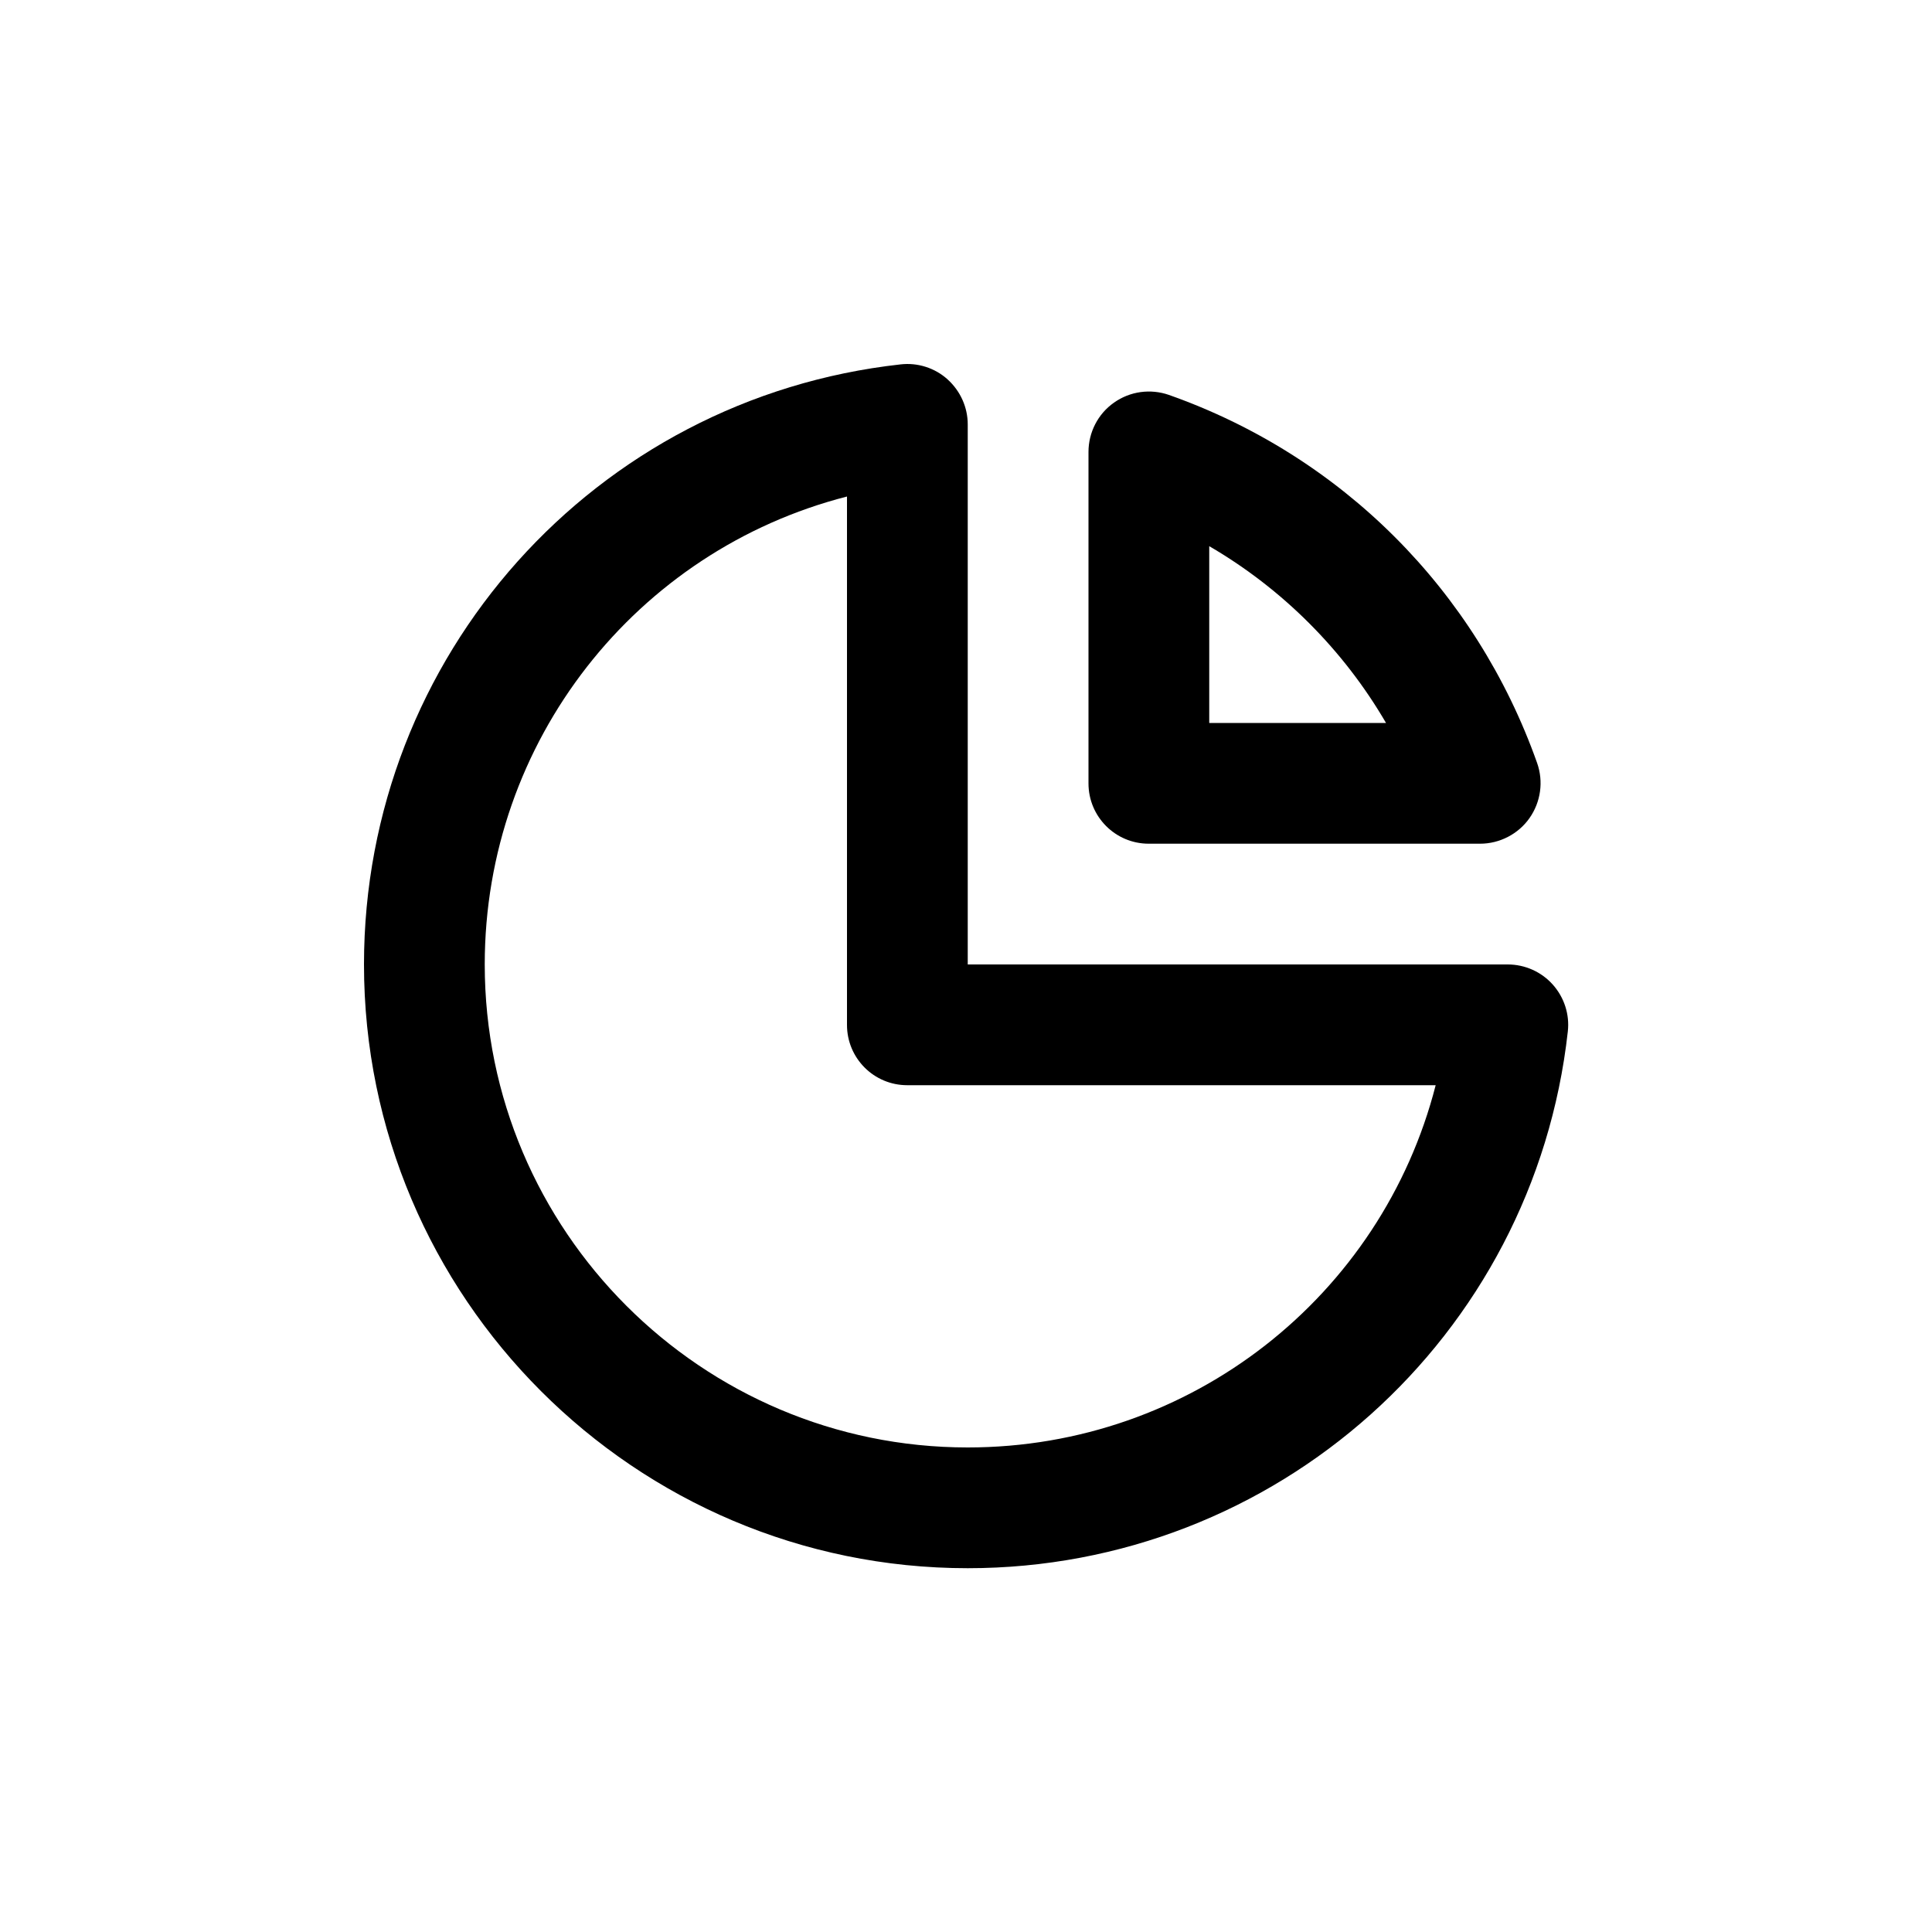 <?xml version="1.0" encoding="utf-8"?>
<!-- Generator: Adobe Illustrator 25.1.0, SVG Export Plug-In . SVG Version: 6.00 Build 0)  -->
<svg version="1.1" id="Layer_1" xmlns="http://www.w3.org/2000/svg" xmlns:xlink="http://www.w3.org/1999/xlink" x="0px" y="0px"
	 viewBox="0 0 1000 1000" style="enable-background:new 0 0 1000 1000;" xml:space="preserve">
<g>
	<path d="M803.7,509.6c-5.9-6.6-14.4-10.4-23.3-10.4H500.9V219.7c0-8.9-3.8-17.3-10.4-23.3s-15.6-8.8-24.3-7.8
		c-158.4,17.5-277.8,151-277.8,310.6c0,172.3,140.2,312.5,312.5,312.5c159.5,0,293-119.5,310.6-277.8
		C812.5,525,809.6,516.2,803.7,509.6z M500.9,749.2c-137.8,0-250-112.2-250-250c0-115.7,78.5-214.3,187.5-242.2v273.5
		c0,17.2,13.9,31.2,31.2,31.2h273.5C715.2,670.7,616.6,749.2,500.9,749.2z"/>
	<path d="M594.6,436.7h171.5c10.1,0,19.8-5,25.6-13.3s7.3-18.9,3.9-28.5C763.9,305.5,694.5,236,605,204.4c-9.5-3.3-20.1-1.9-28.4,4
		c-8.3,5.8-13.2,15.4-13.2,25.5v171.6C563.4,422.7,577.3,436.7,594.6,436.7z M625.9,282.7c37.8,22,69.5,53.7,91.5,91.5h-91.5V282.7z
		"/>
</g>
</svg>
